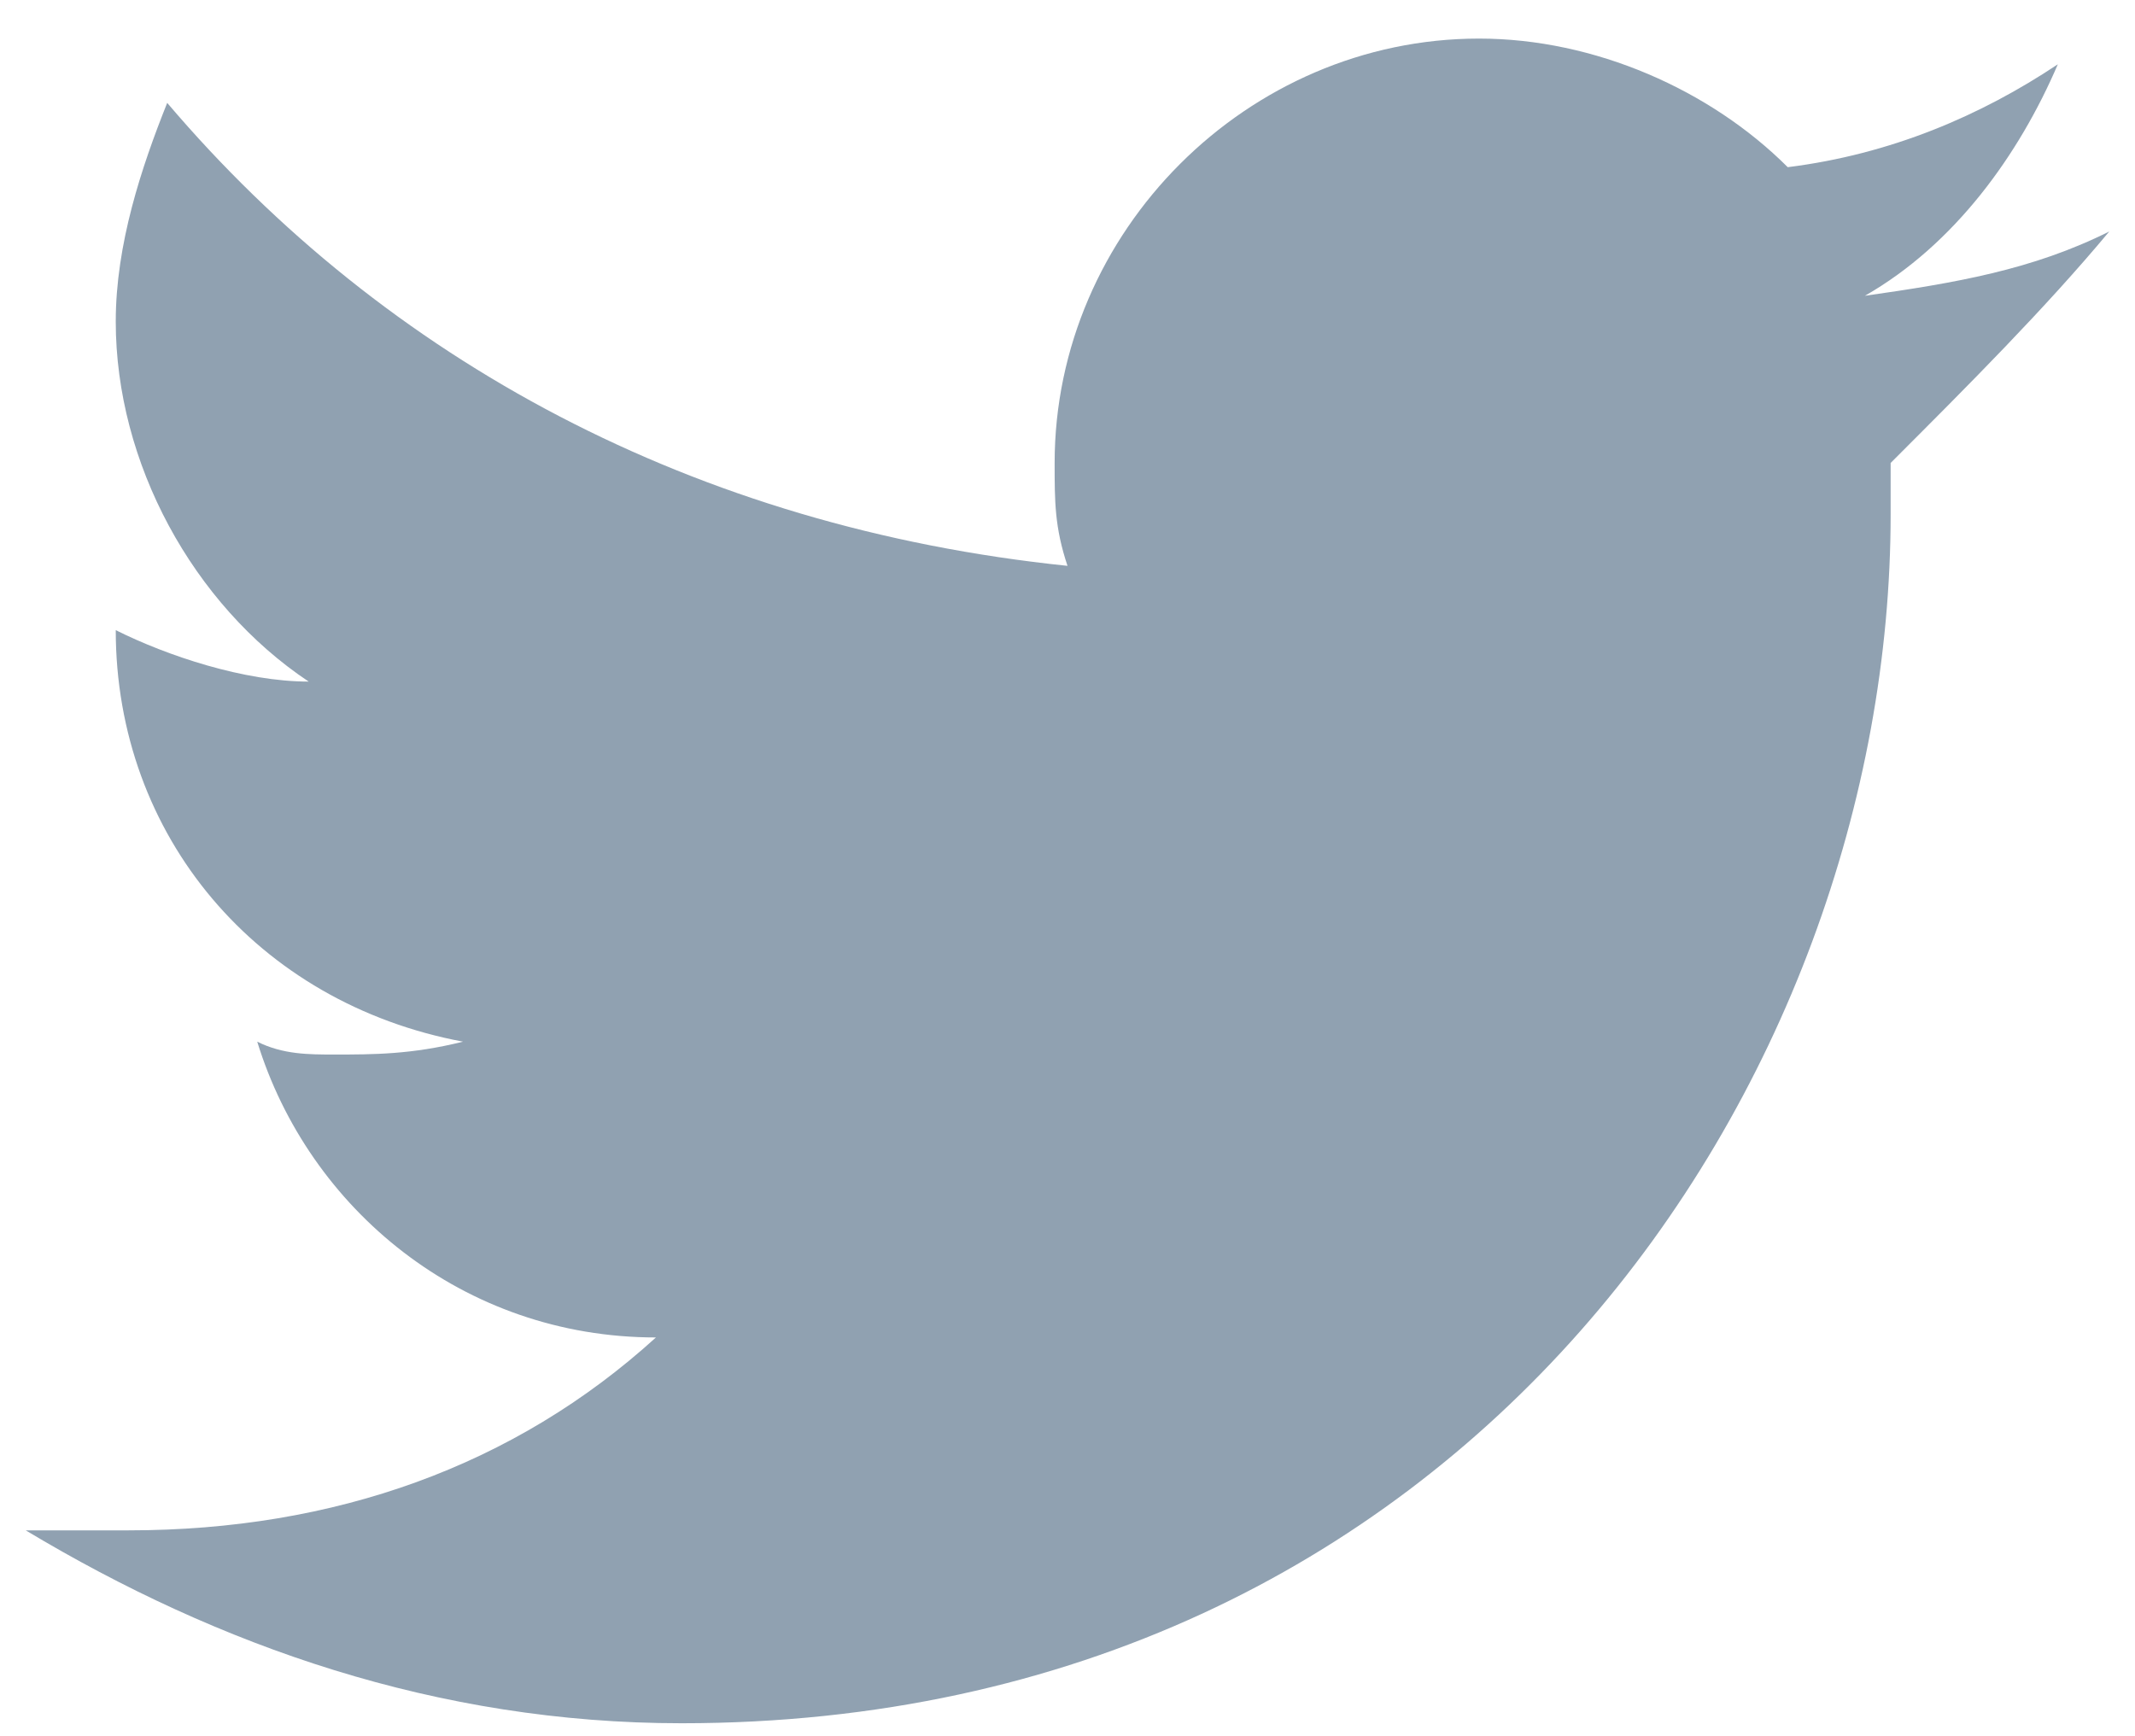 <?xml version="1.0" encoding="utf-8"?>
<!-- Generator: Adobe Illustrator 19.1.0, SVG Export Plug-In . SVG Version: 6.00 Build 0)  -->
<svg version="1.1" id="Layer_1" xmlns="http://www.w3.org/2000/svg" xmlns:xlink="http://www.w3.org/1999/xlink" x="0px" y="0px"
	 viewBox="0 0 16.6 13.5" style="enable-background:new 0 0 16.6 13.5;" xml:space="preserve">
<style type="text/css">
	.st0{fill:#90A1B1;}
</style>
<g>
	<path class="st0" d="M16.4,1.8c-0.6,0.3-1.2,0.4-1.9,0.5c0.7-0.4,1.2-1.1,1.5-1.8c-0.6,0.4-1.3,0.7-2.1,0.8c-0.6-0.6-1.5-1-2.4-1
		c-1.8,0-3.3,1.5-3.3,3.3c0,0.3,0,0.5,0.1,0.8C5.4,4.1,3,2.8,1.3,0.8C1.1,1.3,0.9,1.9,0.9,2.5c0,1.1,0.6,2.2,1.5,2.8
		c-0.5,0-1.1-0.2-1.5-0.4c0,0,0,0,0,0c0,1.6,1.1,2.9,2.7,3.2C3.2,8.2,2.9,8.2,2.6,8.2c-0.2,0-0.4,0-0.6-0.1c0.4,1.3,1.6,2.3,3.1,2.3
		C4,11.4,2.6,11.9,1,11.9c-0.3,0-0.5,0-0.8,0c1.5,0.9,3.2,1.5,5.1,1.5c6.1,0,9.4-5,9.4-9.4c0-0.1,0-0.3,0-0.4
		C15.3,3,15.9,2.4,16.4,1.8z"/>
</g>
</svg>
